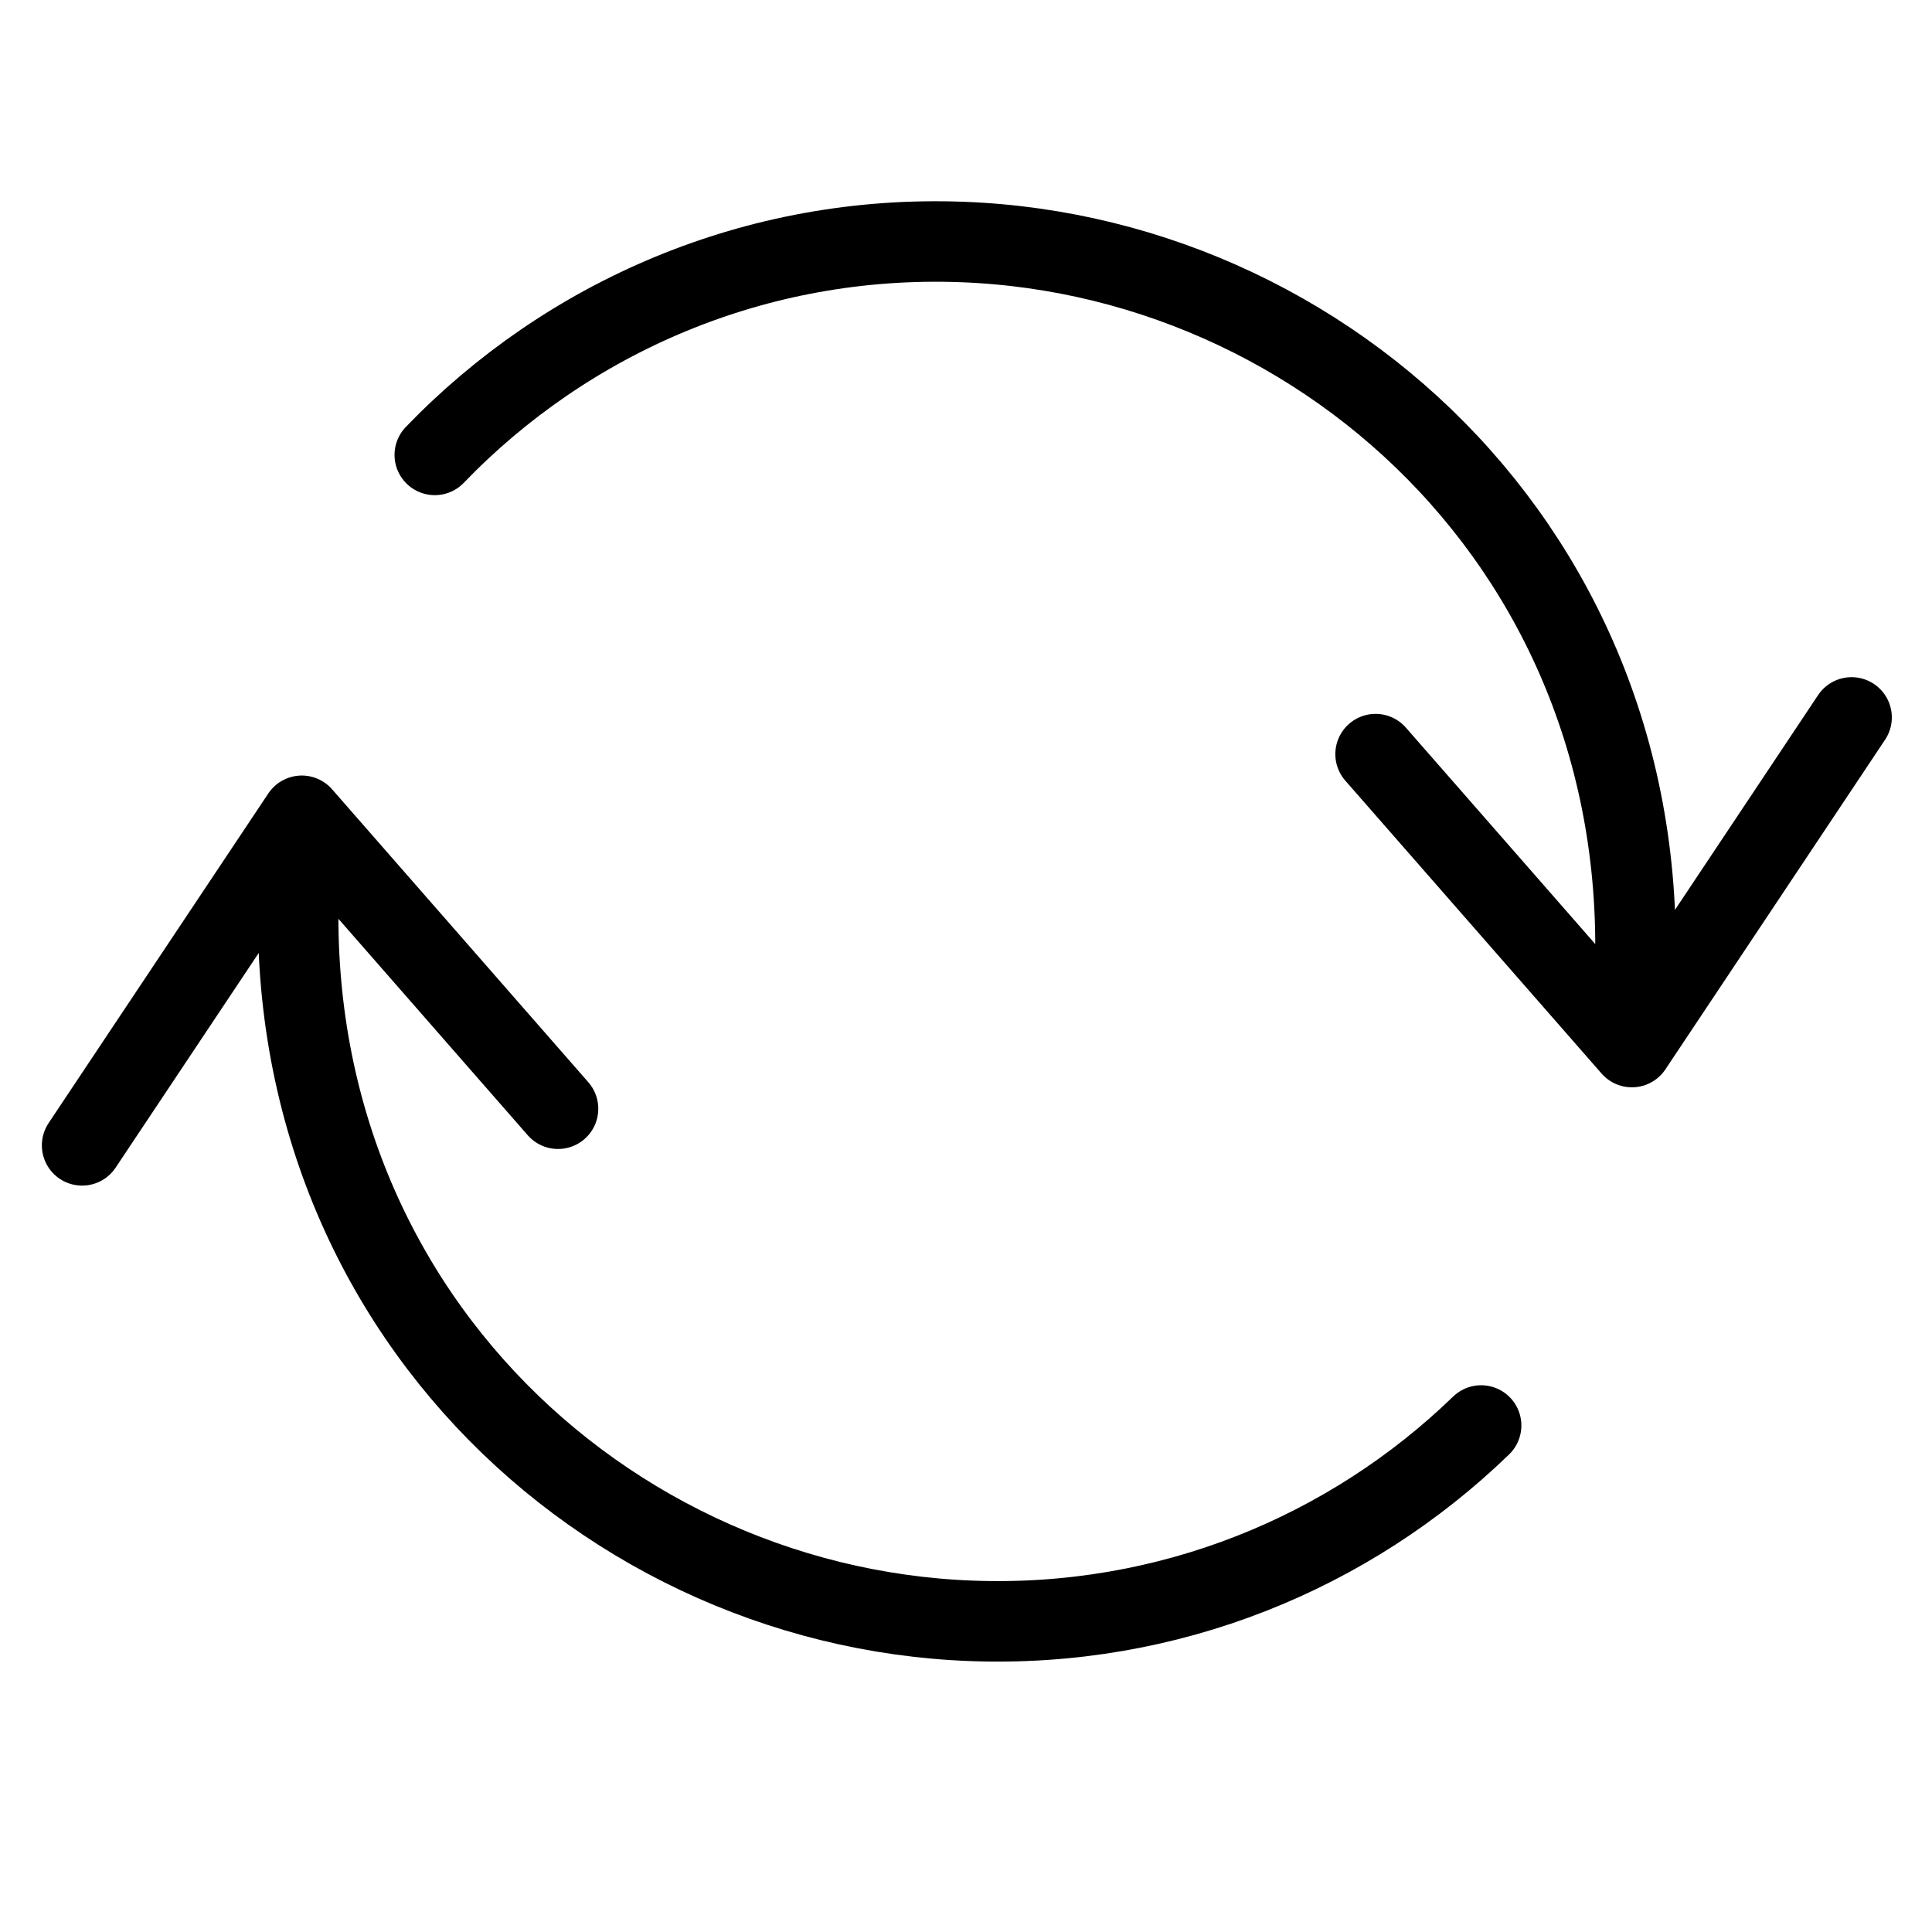 <?xml version="1.0" encoding="UTF-8"?>
<svg width="24px" height="24px" viewBox="0 0 24 24" version="1.1" xmlns="http://www.w3.org/2000/svg" xmlns:xlink="http://www.w3.org/1999/xlink">
    <!-- Generator: Sketch 46.2 (44496) - http://www.bohemiancoding.com/sketch -->
    <title>sync</title>
    <desc>Created with Sketch.</desc>
    <defs></defs>
    <g id="Page-1" stroke="none" stroke-width="1" fill="none" fill-rule="evenodd" stroke-linecap="round" stroke-linejoin="round">
        <g id="sync" stroke="#000000">
            <path d="M6.932,13.773 L3.749,10.134 L1.02,14.228 M18.399,17.708 C16.767,19.288 14.519,20.225 12.072,20.135 C7.302,19.96 3.094,15.845 3.777,10.192" id="Stroke-145"></path>
            <path d="M17.088,9.368 L20.272,13.007 L23.001,8.912 M5.401,5.651 C7.049,3.94 9.389,2.911 11.949,3.006 C16.718,3.181 20.927,7.295 20.244,12.948" id="Stroke-146"></path>
        </g>
    </g>
</svg>